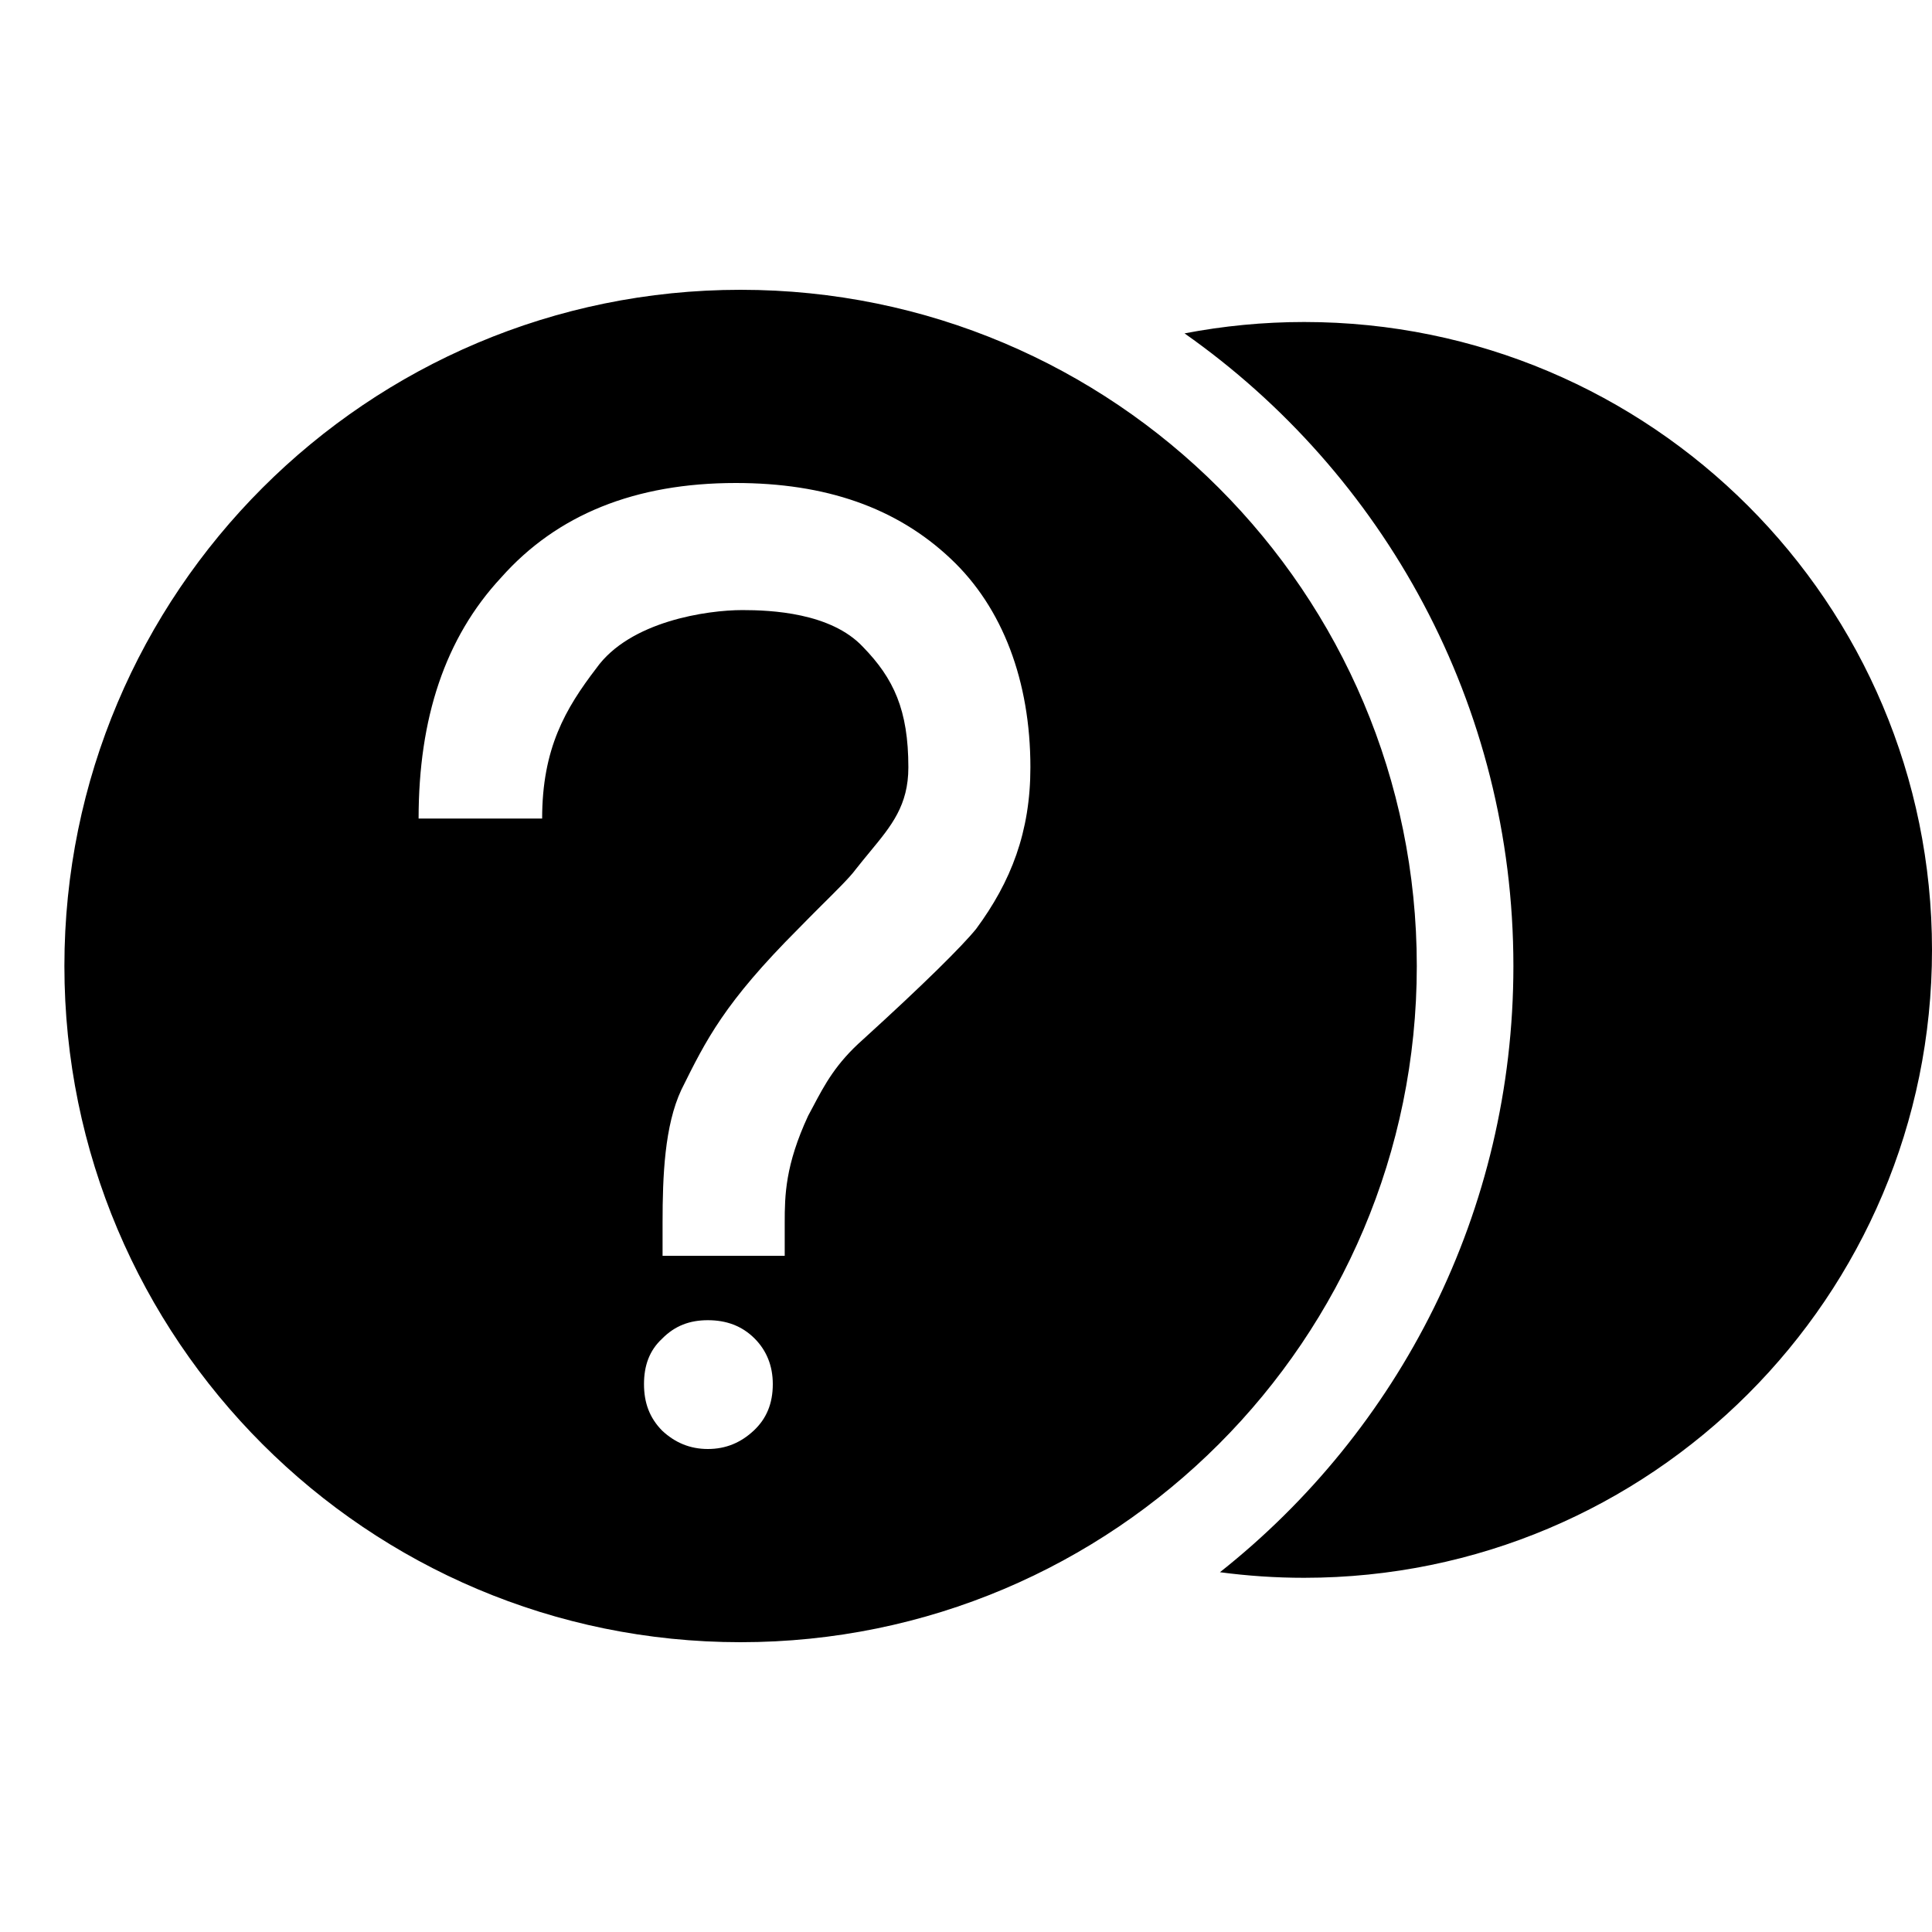 <svg width="18" height="18" viewBox="0 0 18 18" fill="none" xmlns="http://www.w3.org/2000/svg">
<path fill-rule="evenodd" clip-rule="evenodd" d="M13.2 9C13.2 12.48 10.38 15.3 6.9 15.3C3.421 15.3 0.6 12.48 0.6 9C0.6 5.521 3.421 2.7 6.9 2.7C10.38 2.7 13.2 5.521 13.2 9ZM8.86 5.208C8.352 4.727 7.688 4.5 6.855 4.5C5.918 4.5 5.189 4.794 4.668 5.382C4.147 5.943 3.9 6.691 3.9 7.626H5.051C5.051 6.972 5.269 6.601 5.555 6.227C5.868 5.786 6.592 5.684 6.916 5.684C7.18 5.684 7.74 5.707 8.04 6.027C8.326 6.321 8.463 6.614 8.463 7.149C8.463 7.503 8.306 7.693 8.105 7.936C8.062 7.988 8.018 8.042 7.972 8.1C7.92 8.172 7.789 8.301 7.646 8.443C7.577 8.512 7.504 8.585 7.436 8.655C6.75 9.342 6.58 9.685 6.348 10.153C6.192 10.487 6.173 10.952 6.173 11.393V11.7H7.311V11.393C7.311 11.136 7.316 10.856 7.529 10.396C7.545 10.367 7.56 10.338 7.575 10.31L7.575 10.31L7.575 10.31C7.685 10.102 7.788 9.908 8.04 9.685C8.613 9.164 8.964 8.815 9.094 8.655C9.42 8.214 9.6 7.75 9.6 7.149C9.6 6.347 9.342 5.662 8.86 5.208ZM7.032 12.472C6.912 12.351 6.764 12.3 6.595 12.3C6.427 12.3 6.288 12.351 6.169 12.472C6.05 12.582 6 12.724 6 12.895C6 13.067 6.05 13.208 6.169 13.329C6.288 13.44 6.427 13.5 6.595 13.5C6.764 13.5 6.903 13.44 7.022 13.329C7.141 13.218 7.2 13.077 7.2 12.895C7.2 12.724 7.141 12.582 7.032 12.472ZM14.1 9C14.1 11.29 13.032 13.329 11.366 14.648C11.623 14.682 11.884 14.7 12.15 14.7C15.381 14.7 18 12.081 18 8.85C18 5.619 15.381 3 12.15 3C11.769 3 11.397 3.037 11.036 3.106C12.889 4.409 14.1 6.563 14.1 9Z" fill="black"/>
</svg>
